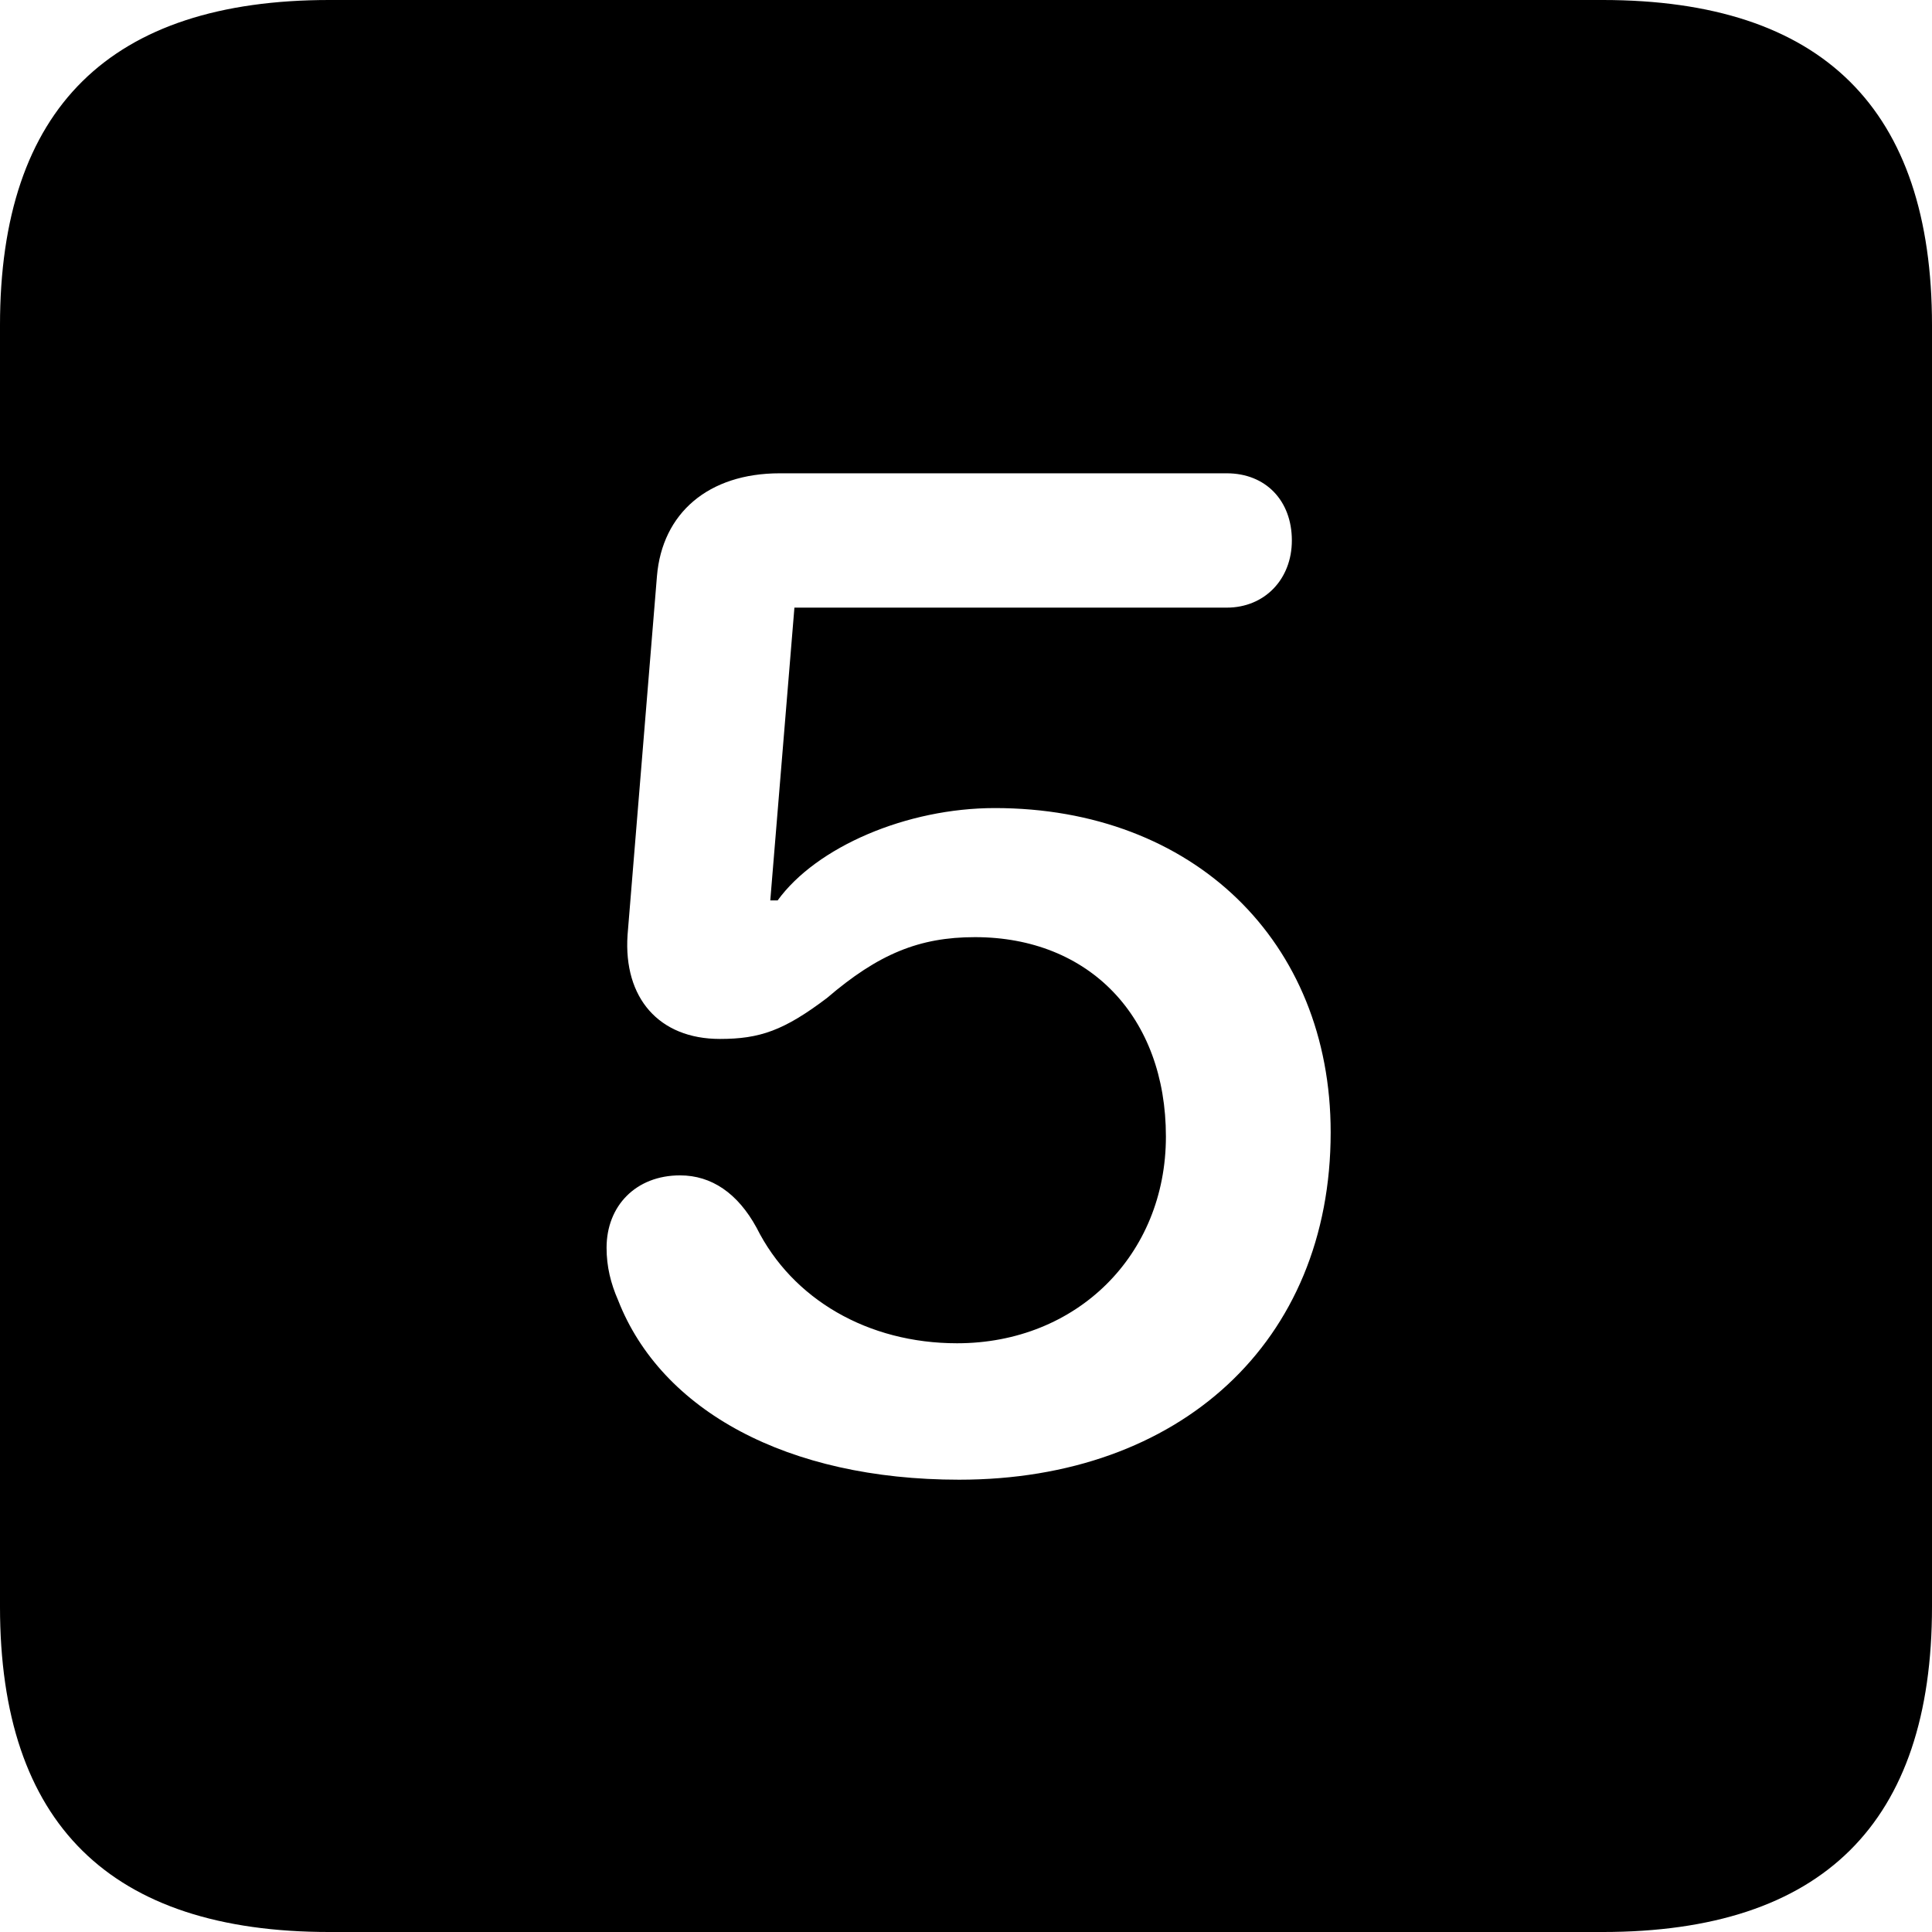 <?xml version="1.0" encoding="UTF-8" standalone="no"?>
<svg xmlns="http://www.w3.org/2000/svg"
     width="898.926" height="898.926"
     viewBox="0 0 898.926 898.926"
     fill="currentColor">
  <path d="M153.318 898.929H745.608C848.148 898.929 898.928 848.149 898.928 747.559V151.369C898.928 50.779 848.148 -0.001 745.608 -0.001H153.318C51.268 -0.001 -0.002 50.289 -0.002 151.369V747.559C-0.002 848.63 51.268 898.929 153.318 898.929ZM446.288 688.48C366.208 688.48 307.618 656.25 287.598 604.98C284.178 597.169 282.228 589.36 282.228 580.569C282.228 561.039 295.898 546.88 316.408 546.88C331.058 546.88 343.258 555.179 352.048 571.289C368.648 604.49 403.808 625 445.308 625C500.978 625 542.478 583.98 542.478 528.809C542.478 473.139 506.838 436.039 453.618 436.039C427.738 436.039 408.688 443.849 384.768 464.36C364.748 479.49 353.518 483.399 334.958 483.399C306.638 483.399 290.038 464.36 291.988 435.06L305.668 268.07C308.108 238.769 329.588 220.22 362.788 220.22H570.798C588.868 220.22 601.078 232.91 601.078 251.47C601.078 269.529 588.378 282.719 570.798 282.719H369.628L358.398 418.95H361.818C379.878 394.039 421.878 375.979 462.888 375.979C555.178 375.979 619.138 437.99 619.138 526.86C619.138 624.51 548.828 688.48 446.288 688.48Z"/>
</svg>